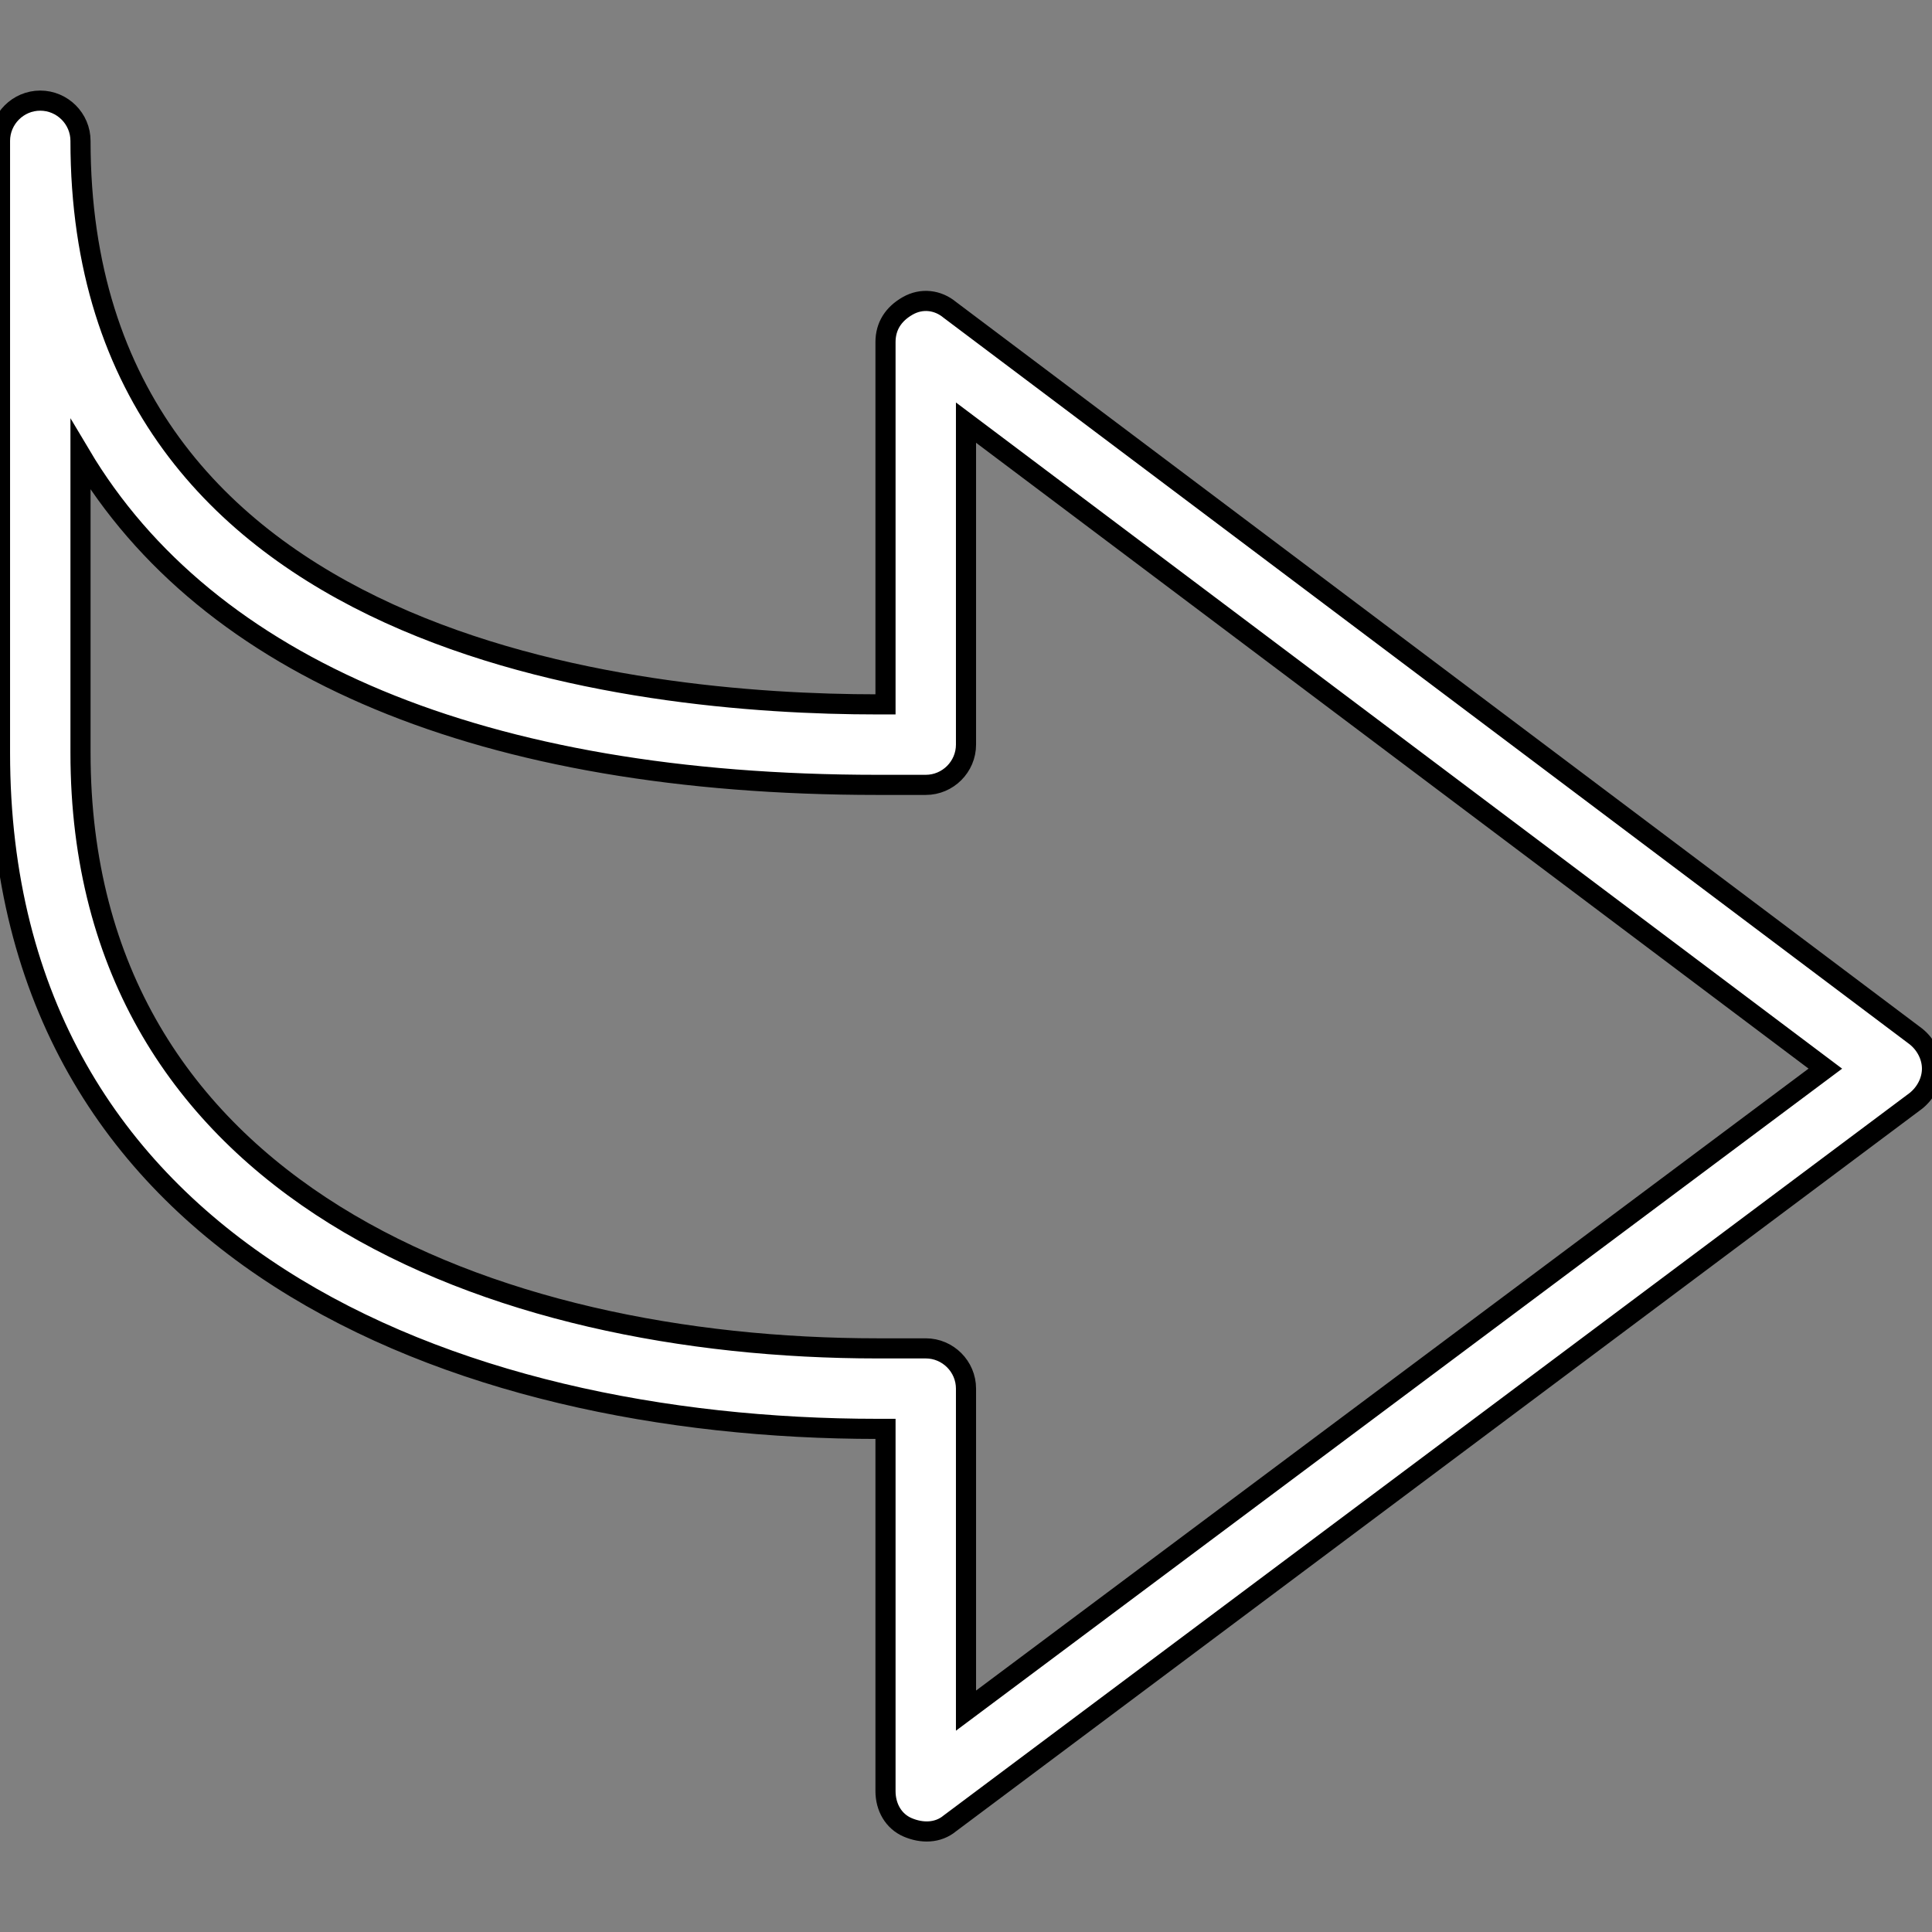 <?xml version="1.0" encoding="utf-8"?>
<!-- Generator: Adobe Illustrator 22.1.0, SVG Export Plug-In . SVG Version: 6.00 Build 0)  -->
<svg version="1.1" id="Layer_1" xmlns="http://www.w3.org/2000/svg" xmlns:xlink="http://www.w3.org/1999/xlink" x="0px" y="0px"
	 viewBox="0 0 96 96" style="enable-background:new 0 0 96 96;" xml:space="preserve">
<rect x="0" y="0" width="96" height="96" fill="#808080" stroke="none"/>
<style type="text/css">
	.st0{fill:#FFFFFF;stroke:#000000;stroke-miterlimit:10;}
</style>
<path class="st0" d="M2,5c1.1,0,2,0.9,2,2c0,25.3,27.7,28,39.6,28H44V17c0-0.8,0.4-1.4,1.1-1.8s1.5-0.3,2.1,0.2l48,36.1
	c0.5,0.4,0.8,1,0.8,1.6l0,0c0,0.6-0.3,1.2-0.8,1.6l-48,35.9c-0.6,0.5-1.4,0.5-2.1,0.2c-0.7-0.3-1.1-1-1.1-1.8V71h-0.4
	C22.5,71,0,62.2,0,37.4V7C0,5.9,0.9,5,2,5z M90.7,53.1L48,21v16c0,1.1-0.9,2-2,2h-2.4C24,39,10.3,33.2,4,22.6v14.8
	C4,59.2,24.5,67,43.6,67H46c1.1,0,2,0.9,2,2v16L90.7,53.1z"/>
</svg>
